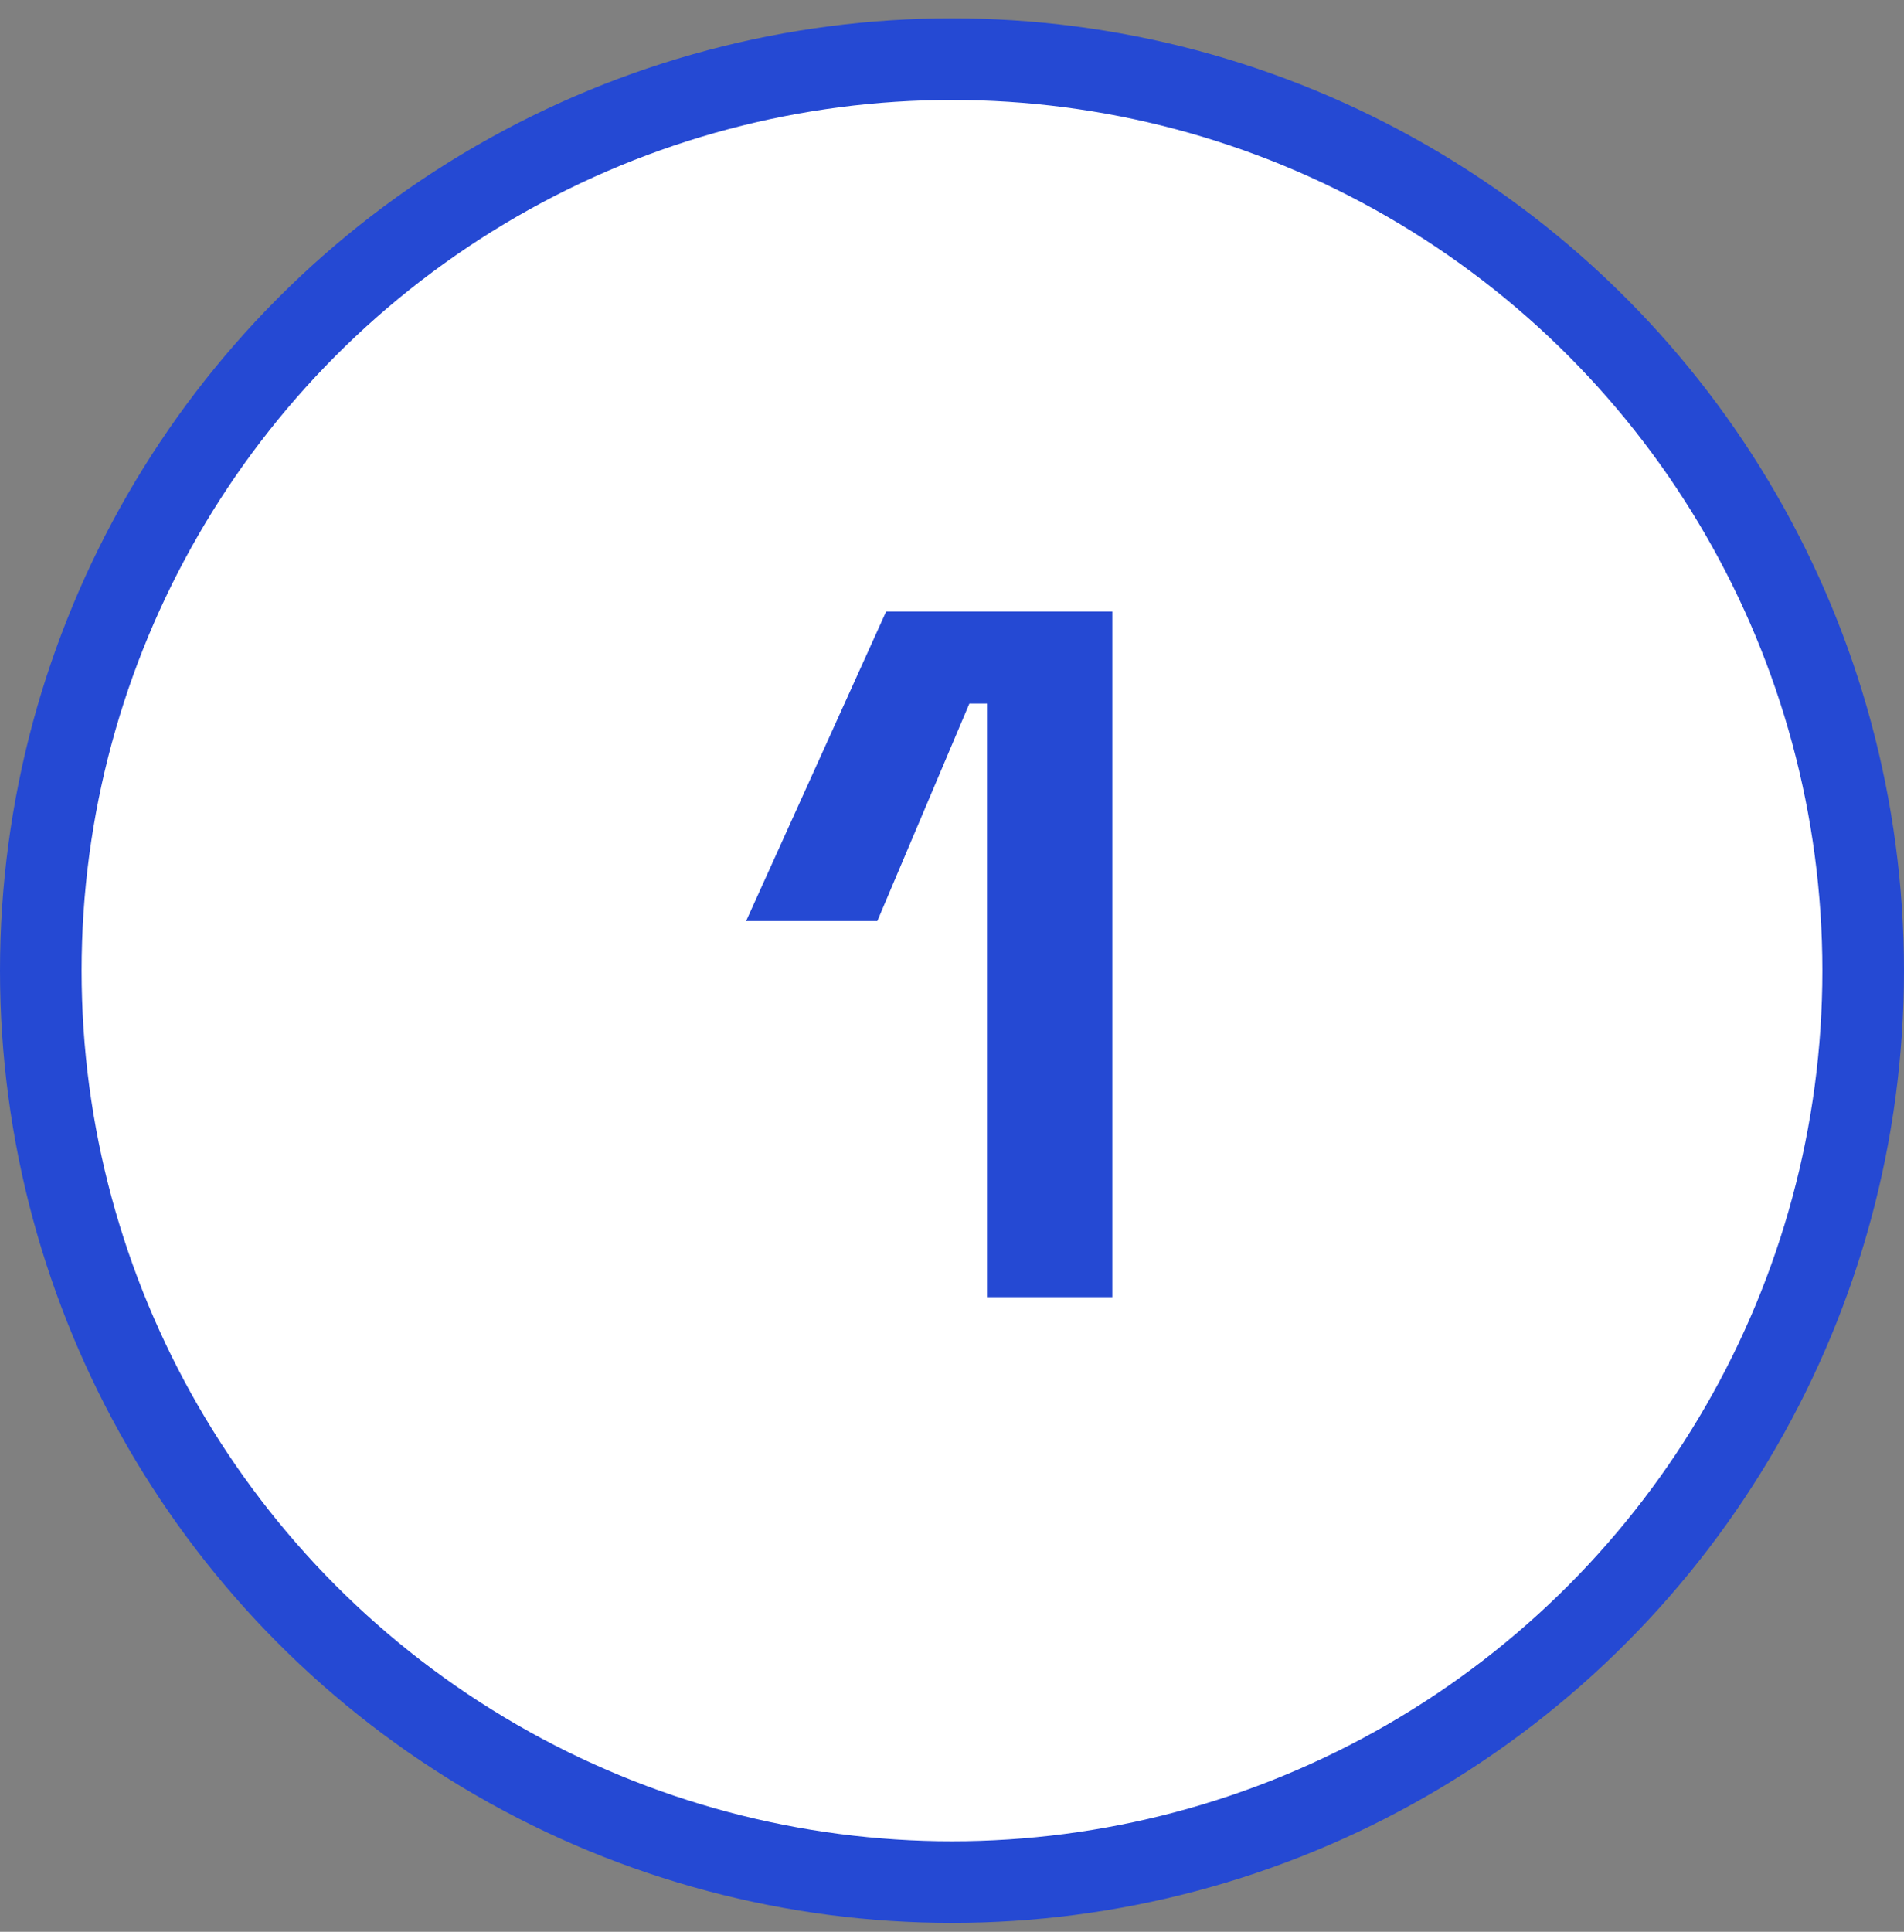 <svg width="70" height="71" viewBox="0 0 70 71" fill="none" xmlns="http://www.w3.org/2000/svg">
<rect x="0" y="0" width="70" height="71" fill="#808080" stroke="none"/>
<circle cx="35" cy="35.674" r="33.5" fill="white" stroke="#2549D3" stroke-width="3"/>
<path d="M36.288 47.674V25.858H35.64L32.256 33.85H27.432L32.58 22.474H40.896V47.674H36.288Z" fill="#2549D3"/>
</svg>
